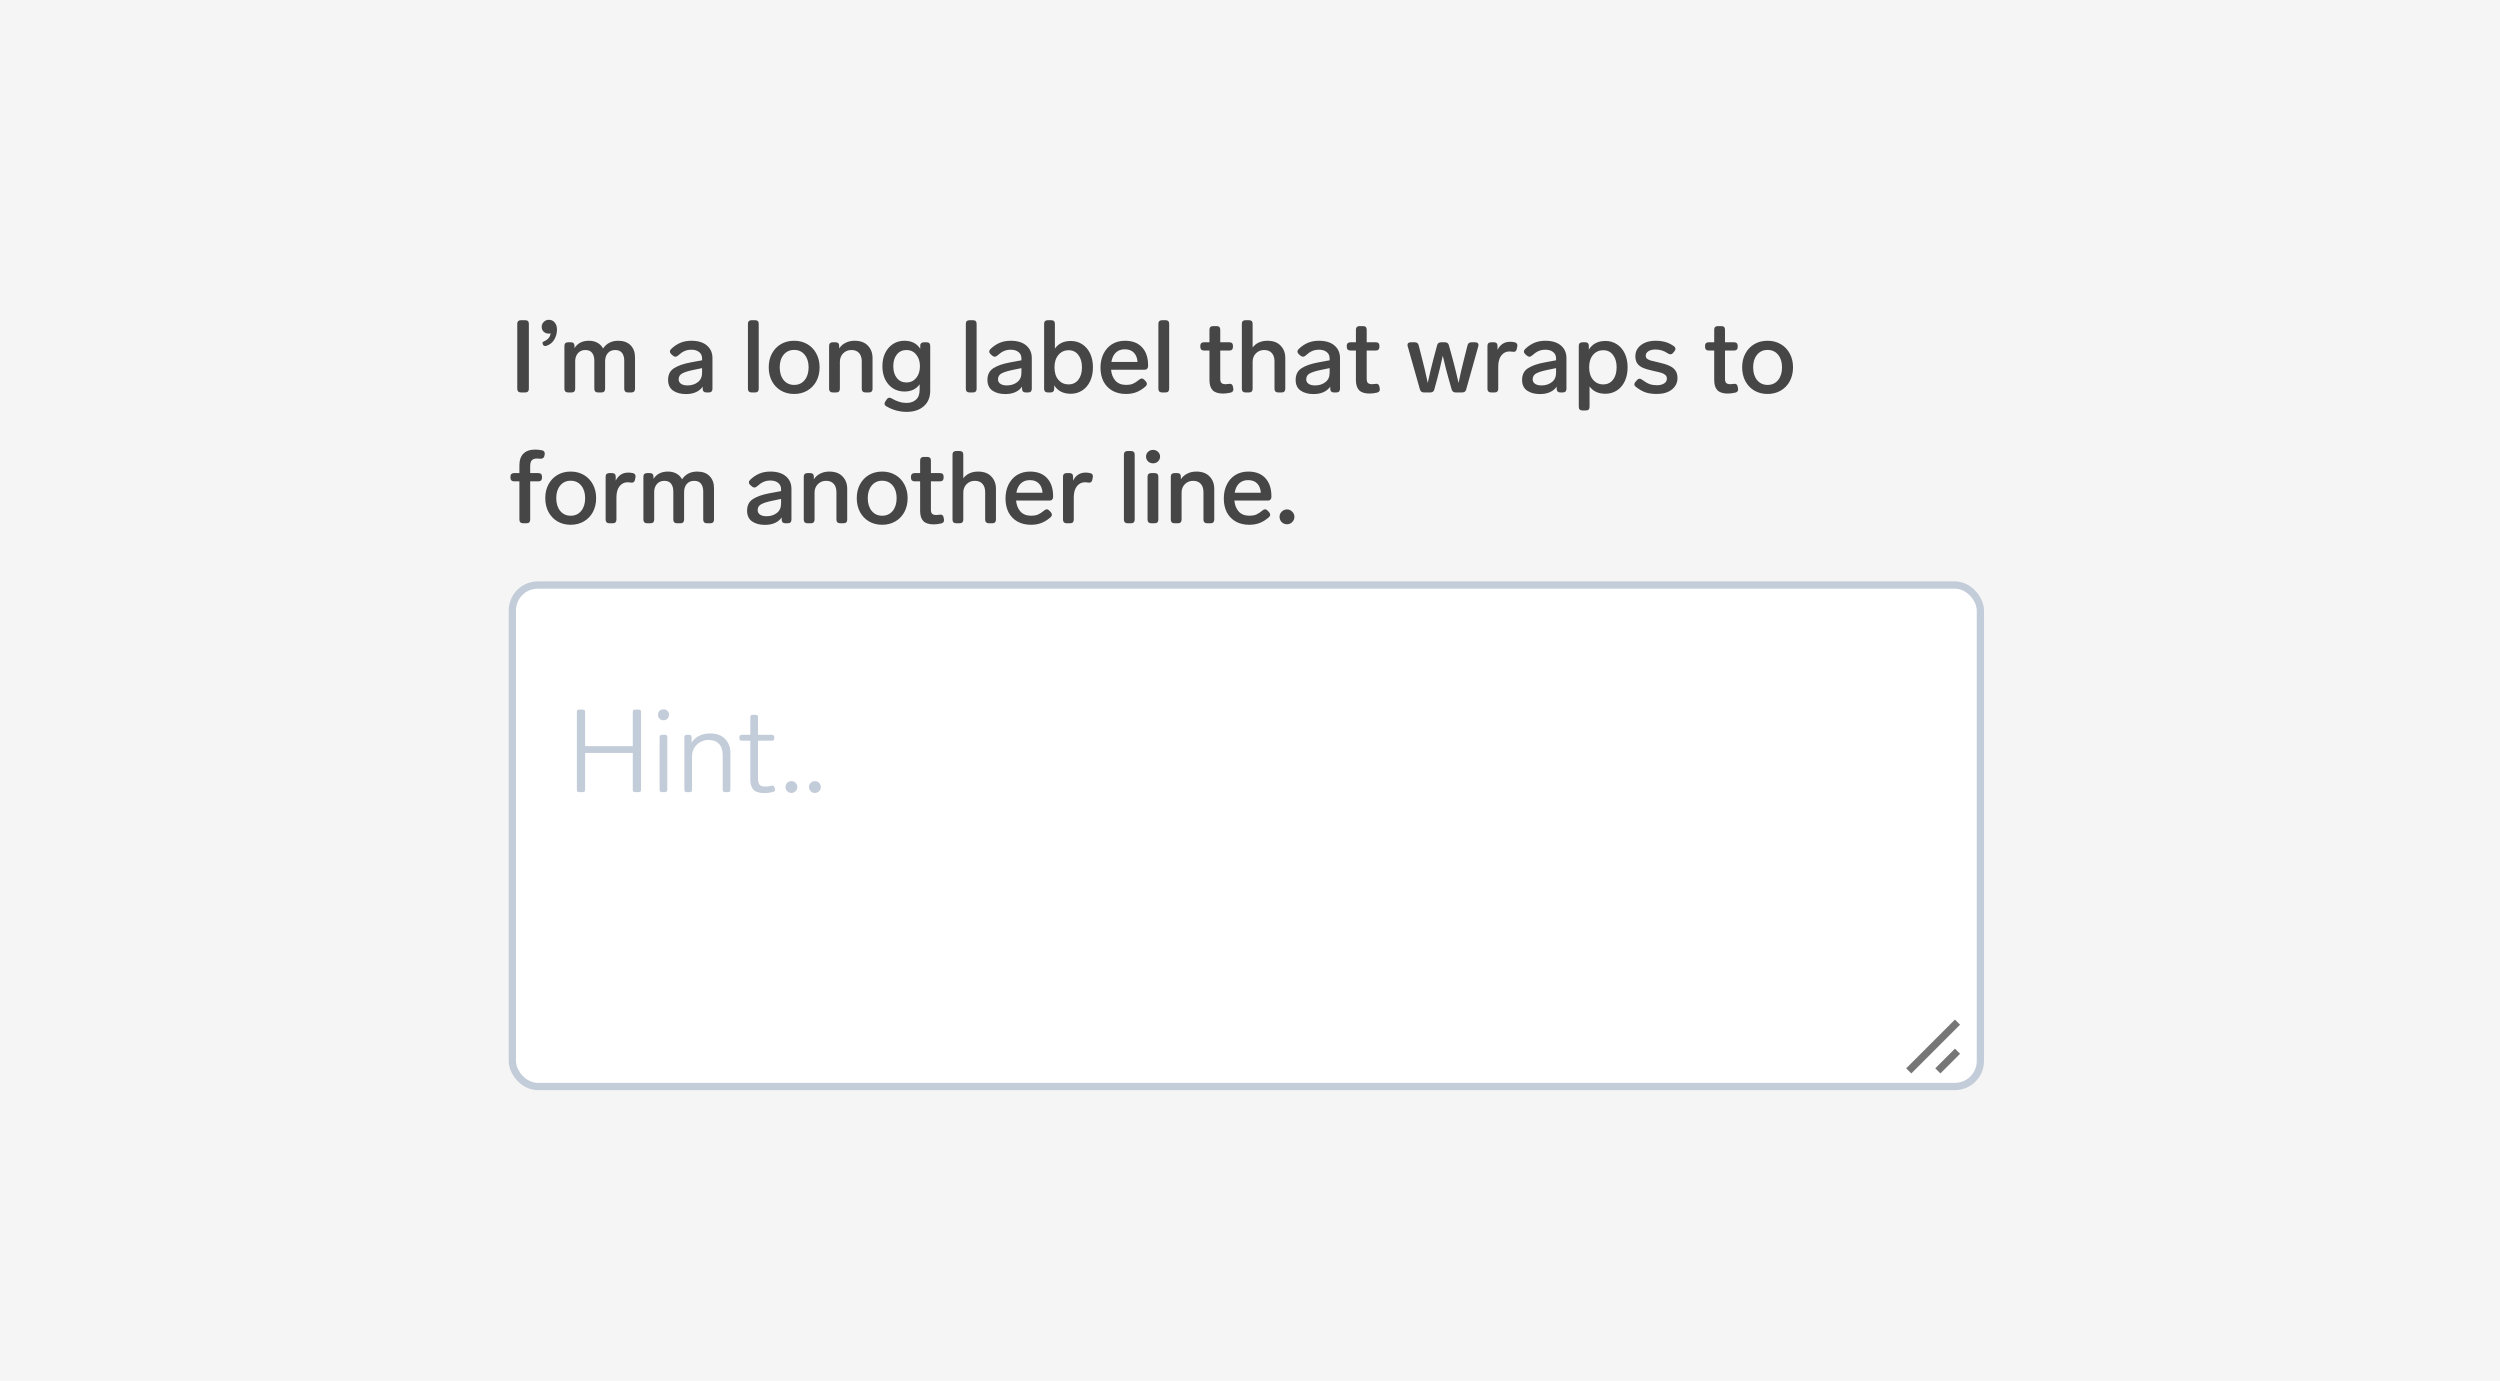 <svg width="344" height="190" viewBox="0 0 344 190" fill="none" xmlns="http://www.w3.org/2000/svg">
<rect width="344" height="190" fill="#F5F5F5"/>
<path d="M71.666 54C71.517 54 71.395 53.958 71.302 53.874C71.218 53.781 71.176 53.659 71.176 53.51V44.55C71.176 44.391 71.218 44.27 71.302 44.186C71.395 44.102 71.517 44.06 71.666 44.06H72.282C72.441 44.06 72.562 44.102 72.646 44.186C72.73 44.27 72.772 44.391 72.772 44.55V53.51C72.772 53.659 72.73 53.781 72.646 53.874C72.562 53.958 72.441 54 72.282 54H71.666ZM75.533 44.004C75.85 44.004 76.112 44.125 76.317 44.368C76.532 44.601 76.639 44.933 76.639 45.362C76.639 45.857 76.513 46.314 76.261 46.734C76.009 47.154 75.65 47.439 75.183 47.588C75.109 47.607 75.057 47.616 75.029 47.616C74.908 47.616 74.814 47.574 74.749 47.49C74.684 47.397 74.651 47.28 74.651 47.14C74.651 47.112 74.67 47.084 74.707 47.056C74.754 47.028 74.805 47 74.861 46.972C74.927 46.935 74.992 46.902 75.057 46.874C75.234 46.781 75.388 46.65 75.519 46.482C75.65 46.314 75.734 46.113 75.771 45.88C75.659 45.899 75.58 45.908 75.533 45.908C75.244 45.908 75.006 45.824 74.819 45.656C74.632 45.479 74.539 45.25 74.539 44.97C74.539 44.699 74.637 44.471 74.833 44.284C75.029 44.097 75.263 44.004 75.533 44.004ZM85.069 46.888C85.806 46.888 86.375 47.098 86.777 47.518C87.178 47.929 87.379 48.484 87.379 49.184V53.51C87.379 53.659 87.337 53.781 87.253 53.874C87.169 53.958 87.047 54 86.889 54H86.385C86.235 54 86.114 53.958 86.021 53.874C85.937 53.781 85.895 53.659 85.895 53.51V49.632C85.895 49.175 85.792 48.815 85.587 48.554C85.381 48.293 85.069 48.162 84.649 48.162C84.219 48.162 83.879 48.307 83.627 48.596C83.384 48.885 83.263 49.259 83.263 49.716V53.51C83.263 53.659 83.221 53.781 83.137 53.874C83.053 53.958 82.931 54 82.773 54H82.269C82.119 54 81.998 53.958 81.905 53.874C81.821 53.781 81.779 53.659 81.779 53.51V49.632C81.779 49.175 81.676 48.815 81.471 48.554C81.275 48.293 80.967 48.162 80.547 48.162C80.136 48.162 79.805 48.297 79.553 48.568C79.301 48.839 79.165 49.189 79.147 49.618V53.51C79.147 53.659 79.105 53.781 79.021 53.874C78.937 53.958 78.815 54 78.657 54H78.153C78.003 54 77.882 53.958 77.789 53.874C77.705 53.781 77.663 53.659 77.663 53.51V47.588C77.663 47.429 77.705 47.308 77.789 47.224C77.882 47.14 78.003 47.098 78.153 47.098H78.559C78.717 47.098 78.839 47.14 78.923 47.224C79.007 47.308 79.049 47.429 79.049 47.588V47.896C79.478 47.224 80.141 46.888 81.037 46.888C81.485 46.888 81.877 46.981 82.213 47.168C82.549 47.355 82.805 47.616 82.983 47.952C83.459 47.243 84.154 46.888 85.069 46.888ZM95.121 46.888C96.055 46.888 96.773 47.107 97.278 47.546C97.781 47.975 98.034 48.549 98.034 49.268V53.51C98.034 53.659 97.992 53.781 97.907 53.874C97.823 53.958 97.702 54 97.543 54H97.18C97.03 54 96.909 53.958 96.816 53.874C96.731 53.781 96.689 53.659 96.689 53.51V53.202C96.466 53.529 96.157 53.781 95.766 53.958C95.374 54.135 94.916 54.224 94.394 54.224C93.675 54.224 93.082 54.065 92.615 53.748C92.158 53.421 91.93 52.931 91.93 52.278C91.93 51.55 92.2 51.013 92.742 50.668C93.292 50.313 94.053 50.047 95.023 49.87L96.606 49.576V49.324C96.606 48.941 96.47 48.647 96.2 48.442C95.938 48.227 95.588 48.12 95.15 48.12C94.776 48.12 94.45 48.185 94.169 48.316C93.899 48.437 93.605 48.643 93.287 48.932C93.166 49.035 93.049 49.086 92.938 49.086C92.826 49.086 92.709 49.035 92.588 48.932L92.364 48.736C92.242 48.624 92.181 48.503 92.181 48.372C92.181 48.251 92.237 48.134 92.35 48.022C92.751 47.639 93.175 47.355 93.624 47.168C94.072 46.981 94.571 46.888 95.121 46.888ZM94.603 53.034C95.163 53.034 95.635 52.885 96.017 52.586C96.409 52.287 96.606 51.858 96.606 51.298V50.654L95.388 50.906C94.706 51.046 94.202 51.205 93.876 51.382C93.549 51.559 93.385 51.83 93.385 52.194C93.385 52.455 93.493 52.661 93.707 52.81C93.922 52.959 94.221 53.034 94.603 53.034ZM103.406 54C103.257 54 103.135 53.958 103.042 53.874C102.958 53.781 102.916 53.659 102.916 53.51V44.55C102.916 44.391 102.958 44.27 103.042 44.186C103.135 44.102 103.257 44.06 103.406 44.06H103.91C104.069 44.06 104.19 44.102 104.274 44.186C104.358 44.27 104.4 44.391 104.4 44.55V53.51C104.4 53.659 104.358 53.781 104.274 53.874C104.19 53.958 104.069 54 103.91 54H103.406ZM109.276 54.21C108.595 54.21 107.988 54.056 107.456 53.748C106.934 53.44 106.523 53.011 106.224 52.46C105.926 51.9 105.776 51.261 105.776 50.542C105.776 49.823 105.926 49.189 106.224 48.638C106.523 48.087 106.934 47.658 107.456 47.35C107.988 47.042 108.595 46.888 109.276 46.888C109.948 46.888 110.55 47.042 111.082 47.35C111.614 47.658 112.03 48.092 112.328 48.652C112.627 49.203 112.776 49.833 112.776 50.542C112.776 51.261 112.627 51.9 112.328 52.46C112.03 53.011 111.614 53.44 111.082 53.748C110.55 54.056 109.948 54.21 109.276 54.21ZM109.276 52.964C109.874 52.964 110.354 52.745 110.718 52.306C111.082 51.858 111.264 51.27 111.264 50.542C111.264 49.823 111.082 49.245 110.718 48.806C110.354 48.367 109.874 48.148 109.276 48.148C108.679 48.148 108.198 48.367 107.834 48.806C107.47 49.245 107.288 49.823 107.288 50.542C107.288 51.27 107.47 51.858 107.834 52.306C108.198 52.745 108.679 52.964 109.276 52.964ZM117.598 46.888C118.392 46.888 118.998 47.112 119.418 47.56C119.848 47.999 120.062 48.568 120.062 49.268V53.51C120.062 53.659 120.02 53.781 119.936 53.874C119.852 53.958 119.731 54 119.572 54H119.068C118.919 54 118.798 53.958 118.704 53.874C118.62 53.781 118.578 53.659 118.578 53.51V49.73C118.578 49.226 118.452 48.839 118.2 48.568C117.958 48.297 117.608 48.162 117.15 48.162C116.702 48.162 116.324 48.316 116.016 48.624C115.718 48.932 115.568 49.319 115.568 49.786V53.51C115.568 53.659 115.526 53.781 115.442 53.874C115.358 53.958 115.237 54 115.078 54H114.574C114.425 54 114.304 53.958 114.21 53.874C114.126 53.781 114.084 53.659 114.084 53.51V47.588C114.084 47.429 114.126 47.308 114.21 47.224C114.304 47.14 114.425 47.098 114.574 47.098H114.98C115.139 47.098 115.26 47.14 115.344 47.224C115.428 47.308 115.47 47.429 115.47 47.588V47.952C115.694 47.607 115.988 47.345 116.352 47.168C116.716 46.981 117.132 46.888 117.598 46.888ZM126.626 47.546C126.626 47.406 126.668 47.299 126.752 47.224C126.845 47.14 126.967 47.098 127.116 47.098H127.508C127.667 47.098 127.788 47.14 127.872 47.224C127.956 47.308 127.998 47.429 127.998 47.588V53.748C127.998 54.672 127.699 55.391 127.102 55.904C126.514 56.417 125.73 56.674 124.75 56.674C123.77 56.674 122.846 56.422 121.978 55.918C121.801 55.825 121.712 55.699 121.712 55.54C121.712 55.456 121.749 55.353 121.824 55.232L122.006 54.966C122.109 54.807 122.235 54.728 122.384 54.728C122.487 54.728 122.589 54.761 122.692 54.826C123.065 55.041 123.411 55.195 123.728 55.288C124.045 55.391 124.381 55.442 124.736 55.442C125.277 55.442 125.711 55.293 126.038 54.994C126.374 54.705 126.542 54.247 126.542 53.622V52.88C126.075 53.543 125.375 53.874 124.442 53.874C123.863 53.874 123.341 53.729 122.874 53.44C122.417 53.141 122.057 52.731 121.796 52.208C121.544 51.676 121.418 51.069 121.418 50.388C121.418 49.707 121.544 49.105 121.796 48.582C122.057 48.05 122.417 47.635 122.874 47.336C123.341 47.037 123.863 46.888 124.442 46.888C125.431 46.888 126.159 47.257 126.626 47.994V47.546ZM124.736 52.628C125.277 52.628 125.721 52.423 126.066 52.012C126.411 51.592 126.584 51.051 126.584 50.388C126.584 49.735 126.411 49.203 126.066 48.792C125.73 48.372 125.287 48.162 124.736 48.162C124.176 48.162 123.733 48.367 123.406 48.778C123.079 49.189 122.916 49.725 122.916 50.388C122.916 51.06 123.079 51.601 123.406 52.012C123.733 52.423 124.176 52.628 124.736 52.628ZM133.388 54C133.239 54 133.118 53.958 133.024 53.874C132.94 53.781 132.898 53.659 132.898 53.51V44.55C132.898 44.391 132.94 44.27 133.024 44.186C133.118 44.102 133.239 44.06 133.388 44.06H133.892C134.051 44.06 134.172 44.102 134.256 44.186C134.34 44.27 134.382 44.391 134.382 44.55V53.51C134.382 53.659 134.34 53.781 134.256 53.874C134.172 53.958 134.051 54 133.892 54H133.388ZM139.063 46.888C139.996 46.888 140.715 47.107 141.219 47.546C141.723 47.975 141.975 48.549 141.975 49.268V53.51C141.975 53.659 141.933 53.781 141.849 53.874C141.765 53.958 141.644 54 141.485 54H141.121C140.972 54 140.85 53.958 140.757 53.874C140.673 53.781 140.631 53.659 140.631 53.51V53.202C140.407 53.529 140.099 53.781 139.707 53.958C139.315 54.135 138.858 54.224 138.335 54.224C137.616 54.224 137.024 54.065 136.557 53.748C136.1 53.421 135.871 52.931 135.871 52.278C135.871 51.55 136.142 51.013 136.683 50.668C137.234 50.313 137.994 50.047 138.965 49.87L140.547 49.576V49.324C140.547 48.941 140.412 48.647 140.141 48.442C139.88 48.227 139.53 48.12 139.091 48.12C138.718 48.12 138.391 48.185 138.111 48.316C137.84 48.437 137.546 48.643 137.229 48.932C137.108 49.035 136.991 49.086 136.879 49.086C136.767 49.086 136.65 49.035 136.529 48.932L136.305 48.736C136.184 48.624 136.123 48.503 136.123 48.372C136.123 48.251 136.179 48.134 136.291 48.022C136.692 47.639 137.117 47.355 137.565 47.168C138.013 46.981 138.512 46.888 139.063 46.888ZM138.545 53.034C139.105 53.034 139.576 52.885 139.959 52.586C140.351 52.287 140.547 51.858 140.547 51.298V50.654L139.329 50.906C138.648 51.046 138.144 51.205 137.817 51.382C137.49 51.559 137.327 51.83 137.327 52.194C137.327 52.455 137.434 52.661 137.649 52.81C137.864 52.959 138.162 53.034 138.545 53.034ZM147.338 46.916C147.926 46.916 148.449 47.065 148.906 47.364C149.373 47.663 149.737 48.087 149.998 48.638C150.26 49.189 150.39 49.823 150.39 50.542C150.39 51.27 150.26 51.909 149.998 52.46C149.737 53.011 149.373 53.435 148.906 53.734C148.44 54.033 147.917 54.182 147.338 54.182C146.302 54.182 145.542 53.795 145.056 53.02V53.51C145.056 53.659 145.014 53.781 144.93 53.874C144.846 53.958 144.725 54 144.566 54H144.16C144.011 54 143.89 53.958 143.796 53.874C143.712 53.781 143.67 53.659 143.67 53.51V44.55C143.67 44.391 143.712 44.27 143.796 44.186C143.89 44.102 144.011 44.06 144.16 44.06H144.664C144.823 44.06 144.944 44.102 145.028 44.186C145.112 44.27 145.154 44.391 145.154 44.55V47.966C145.649 47.266 146.377 46.916 147.338 46.916ZM147.03 52.894C147.59 52.894 148.038 52.684 148.374 52.264C148.71 51.835 148.878 51.261 148.878 50.542C148.878 49.833 148.71 49.263 148.374 48.834C148.048 48.405 147.604 48.19 147.044 48.19C146.475 48.19 146.008 48.405 145.644 48.834C145.28 49.254 145.098 49.823 145.098 50.542C145.098 51.279 145.28 51.858 145.644 52.278C146.008 52.689 146.47 52.894 147.03 52.894ZM156.761 52.236C156.882 52.133 156.999 52.082 157.111 52.082C157.223 52.082 157.34 52.143 157.461 52.264L157.657 52.474C157.76 52.595 157.811 52.712 157.811 52.824C157.811 52.945 157.75 53.062 157.629 53.174C157.2 53.547 156.77 53.813 156.341 53.972C155.921 54.131 155.454 54.21 154.941 54.21C154.222 54.21 153.597 54.061 153.065 53.762C152.542 53.463 152.136 53.043 151.847 52.502C151.567 51.951 151.427 51.317 151.427 50.598C151.427 49.889 151.562 49.254 151.833 48.694C152.113 48.125 152.505 47.681 153.009 47.364C153.522 47.047 154.12 46.888 154.801 46.888C155.818 46.888 156.602 47.191 157.153 47.798C157.704 48.395 157.979 49.221 157.979 50.276V50.402C157.97 50.551 157.923 50.668 157.839 50.752C157.755 50.836 157.634 50.878 157.475 50.878H152.883C152.939 51.494 153.14 51.998 153.485 52.39C153.84 52.773 154.334 52.964 154.969 52.964C155.314 52.964 155.618 52.913 155.879 52.81C156.14 52.698 156.434 52.507 156.761 52.236ZM154.773 48.064C154.26 48.064 153.844 48.218 153.527 48.526C153.219 48.825 153.018 49.249 152.925 49.8H156.523C156.486 49.259 156.318 48.834 156.019 48.526C155.72 48.218 155.305 48.064 154.773 48.064ZM159.884 54C159.735 54 159.614 53.958 159.52 53.874C159.436 53.781 159.394 53.659 159.394 53.51V44.55C159.394 44.391 159.436 44.27 159.52 44.186C159.614 44.102 159.735 44.06 159.884 44.06H160.388C160.547 44.06 160.668 44.102 160.752 44.186C160.836 44.27 160.878 44.391 160.878 44.55V53.51C160.878 53.659 160.836 53.781 160.752 53.874C160.668 53.958 160.547 54 160.388 54H159.884ZM169.11 52.824C169.138 52.815 169.18 52.81 169.236 52.81C169.469 52.81 169.609 52.945 169.656 53.216L169.698 53.44C169.707 53.468 169.712 53.515 169.712 53.58C169.712 53.813 169.581 53.963 169.32 54.028C168.946 54.112 168.606 54.154 168.298 54.154C167.635 54.154 167.154 54 166.856 53.692C166.566 53.384 166.422 52.922 166.422 52.306V48.232H165.652C165.502 48.232 165.381 48.19 165.288 48.106C165.204 48.013 165.162 47.891 165.162 47.742V47.588C165.162 47.429 165.204 47.308 165.288 47.224C165.381 47.14 165.502 47.098 165.652 47.098H166.422V45.362C166.422 45.203 166.464 45.082 166.548 44.998C166.641 44.914 166.762 44.872 166.912 44.872H167.416C167.574 44.872 167.696 44.914 167.78 44.998C167.864 45.082 167.906 45.203 167.906 45.362V47.098H169.166C169.324 47.098 169.446 47.14 169.53 47.224C169.614 47.308 169.656 47.429 169.656 47.588V47.742C169.656 47.891 169.614 48.013 169.53 48.106C169.446 48.19 169.324 48.232 169.166 48.232H167.906V52.124C167.906 52.395 167.962 52.586 168.074 52.698C168.195 52.81 168.386 52.866 168.648 52.866C168.76 52.866 168.914 52.852 169.11 52.824ZM174.391 46.888C175.185 46.888 175.791 47.112 176.211 47.56C176.641 47.999 176.855 48.568 176.855 49.268V53.51C176.855 53.659 176.813 53.781 176.729 53.874C176.645 53.958 176.524 54 176.365 54H175.861C175.712 54 175.591 53.958 175.497 53.874C175.413 53.781 175.371 53.659 175.371 53.51V49.73C175.371 49.226 175.245 48.839 174.993 48.568C174.751 48.297 174.401 48.162 173.943 48.162C173.495 48.162 173.117 48.316 172.809 48.624C172.511 48.932 172.361 49.319 172.361 49.786V53.51C172.361 53.659 172.319 53.781 172.235 53.874C172.151 53.958 172.03 54 171.871 54H171.367C171.218 54 171.097 53.958 171.003 53.874C170.919 53.781 170.877 53.659 170.877 53.51V44.55C170.877 44.391 170.919 44.27 171.003 44.186C171.097 44.102 171.218 44.06 171.367 44.06H171.871C172.03 44.06 172.151 44.102 172.235 44.186C172.319 44.27 172.361 44.391 172.361 44.55V47.812C172.585 47.513 172.87 47.285 173.215 47.126C173.57 46.967 173.962 46.888 174.391 46.888ZM181.473 46.888C182.406 46.888 183.125 47.107 183.629 47.546C184.133 47.975 184.385 48.549 184.385 49.268V53.51C184.385 53.659 184.343 53.781 184.259 53.874C184.175 53.958 184.054 54 183.895 54H183.531C183.382 54 183.26 53.958 183.167 53.874C183.083 53.781 183.041 53.659 183.041 53.51V53.202C182.817 53.529 182.509 53.781 182.117 53.958C181.725 54.135 181.268 54.224 180.745 54.224C180.026 54.224 179.434 54.065 178.967 53.748C178.51 53.421 178.281 52.931 178.281 52.278C178.281 51.55 178.552 51.013 179.093 50.668C179.644 50.313 180.404 50.047 181.375 49.87L182.957 49.576V49.324C182.957 48.941 182.822 48.647 182.551 48.442C182.29 48.227 181.94 48.12 181.501 48.12C181.128 48.12 180.801 48.185 180.521 48.316C180.25 48.437 179.956 48.643 179.639 48.932C179.518 49.035 179.401 49.086 179.289 49.086C179.177 49.086 179.06 49.035 178.939 48.932L178.715 48.736C178.594 48.624 178.533 48.503 178.533 48.372C178.533 48.251 178.589 48.134 178.701 48.022C179.102 47.639 179.527 47.355 179.975 47.168C180.423 46.981 180.922 46.888 181.473 46.888ZM180.955 53.034C181.515 53.034 181.986 52.885 182.369 52.586C182.761 52.287 182.957 51.858 182.957 51.298V50.654L181.739 50.906C181.058 51.046 180.554 51.205 180.227 51.382C179.9 51.559 179.737 51.83 179.737 52.194C179.737 52.455 179.844 52.661 180.059 52.81C180.274 52.959 180.572 53.034 180.955 53.034ZM189.262 52.824C189.29 52.815 189.332 52.81 189.388 52.81C189.622 52.81 189.762 52.945 189.808 53.216L189.85 53.44C189.86 53.468 189.864 53.515 189.864 53.58C189.864 53.813 189.734 53.963 189.472 54.028C189.099 54.112 188.758 54.154 188.45 54.154C187.788 54.154 187.307 54 187.008 53.692C186.719 53.384 186.574 52.922 186.574 52.306V48.232H185.804C185.655 48.232 185.534 48.19 185.44 48.106C185.356 48.013 185.314 47.891 185.314 47.742V47.588C185.314 47.429 185.356 47.308 185.44 47.224C185.534 47.14 185.655 47.098 185.804 47.098H186.574V45.362C186.574 45.203 186.616 45.082 186.7 44.998C186.794 44.914 186.915 44.872 187.064 44.872H187.568C187.727 44.872 187.848 44.914 187.932 44.998C188.016 45.082 188.058 45.203 188.058 45.362V47.098H189.318C189.477 47.098 189.598 47.14 189.682 47.224C189.766 47.308 189.808 47.429 189.808 47.588V47.742C189.808 47.891 189.766 48.013 189.682 48.106C189.598 48.19 189.477 48.232 189.318 48.232H188.058V52.124C188.058 52.395 188.114 52.586 188.226 52.698C188.348 52.81 188.539 52.866 188.8 52.866C188.912 52.866 189.066 52.852 189.262 52.824ZM201.931 47.518C201.996 47.238 202.178 47.098 202.477 47.098H202.995C203.135 47.098 203.242 47.131 203.317 47.196C203.401 47.252 203.443 47.341 203.443 47.462C203.443 47.49 203.433 47.551 203.415 47.644L201.749 53.58C201.683 53.86 201.501 54 201.203 54H200.293C200.013 54 199.831 53.86 199.747 53.58L199.285 51.956C199.079 51.237 198.851 50.337 198.599 49.254L198.529 48.946C198.277 50.085 198.034 51.093 197.801 51.97L197.367 53.58C197.301 53.86 197.119 54 196.821 54H195.925C195.645 54 195.463 53.86 195.379 53.58L193.699 47.644C193.68 47.551 193.671 47.49 193.671 47.462C193.671 47.341 193.708 47.252 193.783 47.196C193.867 47.131 193.979 47.098 194.119 47.098H194.665C194.963 47.098 195.145 47.238 195.211 47.518L195.715 49.506C195.911 50.234 196.139 51.205 196.401 52.418L196.457 52.698C196.727 51.447 196.979 50.383 197.213 49.506L197.745 47.518C197.81 47.238 197.992 47.098 198.291 47.098H198.823C199.121 47.098 199.303 47.238 199.369 47.518L199.915 49.506C200.176 50.477 200.437 51.541 200.699 52.698C200.895 51.699 201.137 50.635 201.427 49.506L201.931 47.518ZM207.782 47.028C207.988 47.028 208.198 47.051 208.412 47.098C208.664 47.154 208.79 47.303 208.79 47.546C208.79 47.611 208.786 47.658 208.776 47.686L208.706 48.022C208.65 48.283 208.51 48.414 208.286 48.414L208.16 48.4C207.992 48.372 207.843 48.358 207.712 48.358C207.246 48.358 206.868 48.545 206.578 48.918C206.298 49.282 206.158 49.791 206.158 50.444V53.51C206.158 53.659 206.116 53.781 206.032 53.874C205.948 53.958 205.827 54 205.668 54H205.164C205.015 54 204.894 53.958 204.8 53.874C204.716 53.781 204.674 53.659 204.674 53.51V47.588C204.674 47.429 204.716 47.308 204.8 47.224C204.894 47.14 205.015 47.098 205.164 47.098H205.57C205.729 47.098 205.85 47.14 205.934 47.224C206.018 47.308 206.06 47.429 206.06 47.588V48.134C206.228 47.789 206.457 47.518 206.746 47.322C207.036 47.126 207.381 47.028 207.782 47.028ZM212.631 46.888C213.565 46.888 214.283 47.107 214.787 47.546C215.291 47.975 215.543 48.549 215.543 49.268V53.51C215.543 53.659 215.501 53.781 215.417 53.874C215.333 53.958 215.212 54 215.053 54H214.689C214.54 54 214.419 53.958 214.325 53.874C214.241 53.781 214.199 53.659 214.199 53.51V53.202C213.975 53.529 213.667 53.781 213.275 53.958C212.883 54.135 212.426 54.224 211.903 54.224C211.185 54.224 210.592 54.065 210.125 53.748C209.668 53.421 209.439 52.931 209.439 52.278C209.439 51.55 209.71 51.013 210.251 50.668C210.802 50.313 211.563 50.047 212.533 49.87L214.115 49.576V49.324C214.115 48.941 213.98 48.647 213.709 48.442C213.448 48.227 213.098 48.12 212.659 48.12C212.286 48.12 211.959 48.185 211.679 48.316C211.409 48.437 211.115 48.643 210.797 48.932C210.676 49.035 210.559 49.086 210.447 49.086C210.335 49.086 210.219 49.035 210.097 48.932L209.873 48.736C209.752 48.624 209.691 48.503 209.691 48.372C209.691 48.251 209.747 48.134 209.859 48.022C210.261 47.639 210.685 47.355 211.133 47.168C211.581 46.981 212.081 46.888 212.631 46.888ZM212.113 53.034C212.673 53.034 213.145 52.885 213.527 52.586C213.919 52.287 214.115 51.858 214.115 51.298V50.654L212.897 50.906C212.216 51.046 211.712 51.205 211.385 51.382C211.059 51.559 210.895 51.83 210.895 52.194C210.895 52.455 211.003 52.661 211.217 52.81C211.432 52.959 211.731 53.034 212.113 53.034ZM220.907 46.916C221.495 46.916 222.017 47.065 222.475 47.364C222.941 47.663 223.305 48.087 223.567 48.638C223.828 49.189 223.959 49.823 223.959 50.542C223.959 51.27 223.828 51.909 223.567 52.46C223.305 53.011 222.941 53.435 222.475 53.734C222.008 54.033 221.485 54.182 220.907 54.182C219.936 54.182 219.208 53.846 218.723 53.174V55.988C218.723 56.147 218.681 56.268 218.597 56.352C218.513 56.436 218.391 56.478 218.233 56.478H217.729C217.579 56.478 217.458 56.436 217.365 56.352C217.281 56.268 217.239 56.147 217.239 55.988V47.588C217.239 47.429 217.281 47.308 217.365 47.224C217.458 47.14 217.579 47.098 217.729 47.098H218.135C218.293 47.098 218.415 47.14 218.499 47.224C218.583 47.308 218.625 47.429 218.625 47.588V48.106C219.119 47.313 219.88 46.916 220.907 46.916ZM220.599 52.894C221.159 52.894 221.607 52.684 221.943 52.264C222.279 51.835 222.447 51.261 222.447 50.542C222.447 49.833 222.279 49.263 221.943 48.834C221.616 48.405 221.173 48.19 220.613 48.19C220.043 48.19 219.577 48.4 219.213 48.82C218.849 49.24 218.667 49.814 218.667 50.542C218.667 51.27 218.849 51.844 219.213 52.264C219.577 52.684 220.039 52.894 220.599 52.894ZM227.965 54.21C227.396 54.21 226.887 54.14 226.439 54C226.001 53.851 225.553 53.594 225.095 53.23C224.955 53.127 224.885 53.011 224.885 52.88C224.885 52.777 224.937 52.665 225.039 52.544L225.249 52.306C225.361 52.175 225.483 52.11 225.613 52.11C225.716 52.11 225.828 52.157 225.949 52.25C226.341 52.539 226.687 52.74 226.985 52.852C227.284 52.955 227.62 53.006 227.993 53.006C228.395 53.006 228.721 52.927 228.973 52.768C229.235 52.6 229.365 52.376 229.365 52.096C229.365 51.881 229.291 51.713 229.141 51.592C229.001 51.461 228.815 51.363 228.581 51.298C228.348 51.223 228.003 51.139 227.545 51.046C226.901 50.906 226.397 50.757 226.033 50.598C225.679 50.43 225.422 50.22 225.263 49.968C225.105 49.716 225.025 49.394 225.025 49.002C225.025 48.601 225.137 48.241 225.361 47.924C225.595 47.607 225.917 47.355 226.327 47.168C226.747 46.981 227.237 46.888 227.797 46.888C228.301 46.888 228.749 46.944 229.141 47.056C229.543 47.168 229.935 47.359 230.317 47.63C230.467 47.742 230.541 47.868 230.541 48.008C230.541 48.101 230.495 48.209 230.401 48.33L230.219 48.554C230.117 48.685 229.991 48.75 229.841 48.75C229.729 48.75 229.622 48.713 229.519 48.638C229.211 48.433 228.927 48.293 228.665 48.218C228.404 48.134 228.11 48.092 227.783 48.092C227.382 48.092 227.06 48.171 226.817 48.33C226.575 48.489 226.453 48.694 226.453 48.946C226.453 49.114 226.509 49.249 226.621 49.352C226.743 49.445 226.911 49.529 227.125 49.604C227.349 49.669 227.699 49.753 228.175 49.856C228.819 49.996 229.328 50.155 229.701 50.332C230.084 50.5 230.364 50.719 230.541 50.99C230.728 51.251 230.821 51.592 230.821 52.012C230.821 52.665 230.56 53.197 230.037 53.608C229.524 54.009 228.833 54.21 227.965 54.21ZM238.563 52.824C238.591 52.815 238.633 52.81 238.689 52.81C238.922 52.81 239.062 52.945 239.109 53.216L239.151 53.44C239.16 53.468 239.165 53.515 239.165 53.58C239.165 53.813 239.034 53.963 238.773 54.028C238.4 54.112 238.059 54.154 237.751 54.154C237.088 54.154 236.608 54 236.309 53.692C236.02 53.384 235.875 52.922 235.875 52.306V48.232H235.105C234.956 48.232 234.834 48.19 234.741 48.106C234.657 48.013 234.615 47.891 234.615 47.742V47.588C234.615 47.429 234.657 47.308 234.741 47.224C234.834 47.14 234.956 47.098 235.105 47.098H235.875V45.362C235.875 45.203 235.917 45.082 236.001 44.998C236.094 44.914 236.216 44.872 236.365 44.872H236.869C237.028 44.872 237.149 44.914 237.233 44.998C237.317 45.082 237.359 45.203 237.359 45.362V47.098H238.619C238.778 47.098 238.899 47.14 238.983 47.224C239.067 47.308 239.109 47.429 239.109 47.588V47.742C239.109 47.891 239.067 48.013 238.983 48.106C238.899 48.19 238.778 48.232 238.619 48.232H237.359V52.124C237.359 52.395 237.415 52.586 237.527 52.698C237.648 52.81 237.84 52.866 238.101 52.866C238.213 52.866 238.367 52.852 238.563 52.824ZM243.22 54.21C242.538 54.21 241.932 54.056 241.4 53.748C240.877 53.44 240.466 53.011 240.168 52.46C239.869 51.9 239.72 51.261 239.72 50.542C239.72 49.823 239.869 49.189 240.168 48.638C240.466 48.087 240.877 47.658 241.4 47.35C241.932 47.042 242.538 46.888 243.22 46.888C243.892 46.888 244.494 47.042 245.026 47.35C245.558 47.658 245.973 48.092 246.272 48.652C246.57 49.203 246.72 49.833 246.72 50.542C246.72 51.261 246.57 51.9 246.272 52.46C245.973 53.011 245.558 53.44 245.026 53.748C244.494 54.056 243.892 54.21 243.22 54.21ZM243.22 52.964C243.817 52.964 244.298 52.745 244.662 52.306C245.026 51.858 245.208 51.27 245.208 50.542C245.208 49.823 245.026 49.245 244.662 48.806C244.298 48.367 243.817 48.148 243.22 48.148C242.622 48.148 242.142 48.367 241.778 48.806C241.414 49.245 241.232 49.823 241.232 50.542C241.232 51.27 241.414 51.858 241.778 52.306C242.142 52.745 242.622 52.964 243.22 52.964ZM73.892 63.096C73.565 63.096 73.327 63.175 73.178 63.334C73.029 63.493 72.954 63.763 72.954 64.146V65.098H74.088C74.247 65.098 74.368 65.14 74.452 65.224C74.536 65.308 74.578 65.429 74.578 65.588V65.742C74.578 65.891 74.536 66.013 74.452 66.106C74.368 66.19 74.247 66.232 74.088 66.232H72.954V71.51C72.954 71.659 72.912 71.781 72.828 71.874C72.744 71.958 72.623 72 72.464 72H71.96C71.811 72 71.689 71.958 71.596 71.874C71.512 71.781 71.47 71.659 71.47 71.51V66.232H70.728C70.579 66.232 70.457 66.19 70.364 66.106C70.28 66.013 70.238 65.891 70.238 65.742V65.588C70.238 65.429 70.28 65.308 70.364 65.224C70.457 65.14 70.579 65.098 70.728 65.098H71.47V64.048C71.47 63.329 71.652 62.788 72.016 62.424C72.389 62.051 72.926 61.864 73.626 61.864C73.943 61.864 74.265 61.897 74.592 61.962C74.835 62.027 74.956 62.177 74.956 62.41C74.956 62.475 74.951 62.527 74.942 62.564L74.9 62.76C74.844 63.003 74.662 63.124 74.354 63.124L74.186 63.11C74.121 63.101 74.023 63.096 73.892 63.096ZM78.528 72.21C77.847 72.21 77.24 72.056 76.708 71.748C76.186 71.44 75.775 71.011 75.476 70.46C75.178 69.9 75.028 69.261 75.028 68.542C75.028 67.823 75.178 67.189 75.476 66.638C75.775 66.087 76.186 65.658 76.708 65.35C77.24 65.042 77.847 64.888 78.528 64.888C79.2 64.888 79.802 65.042 80.334 65.35C80.866 65.658 81.282 66.092 81.58 66.652C81.879 67.203 82.028 67.833 82.028 68.542C82.028 69.261 81.879 69.9 81.58 70.46C81.282 71.011 80.866 71.44 80.334 71.748C79.802 72.056 79.2 72.21 78.528 72.21ZM78.528 70.964C79.126 70.964 79.606 70.745 79.97 70.306C80.334 69.858 80.516 69.27 80.516 68.542C80.516 67.823 80.334 67.245 79.97 66.806C79.606 66.367 79.126 66.148 78.528 66.148C77.931 66.148 77.45 66.367 77.086 66.806C76.722 67.245 76.54 67.823 76.54 68.542C76.54 69.27 76.722 69.858 77.086 70.306C77.45 70.745 77.931 70.964 78.528 70.964ZM86.444 65.028C86.65 65.028 86.86 65.051 87.074 65.098C87.326 65.154 87.452 65.303 87.452 65.546C87.452 65.611 87.448 65.658 87.438 65.686L87.368 66.022C87.312 66.283 87.172 66.414 86.948 66.414L86.822 66.4C86.654 66.372 86.505 66.358 86.374 66.358C85.908 66.358 85.53 66.545 85.24 66.918C84.96 67.282 84.82 67.791 84.82 68.444V71.51C84.82 71.659 84.778 71.781 84.694 71.874C84.61 71.958 84.489 72 84.33 72H83.826C83.677 72 83.556 71.958 83.462 71.874C83.378 71.781 83.336 71.659 83.336 71.51V65.588C83.336 65.429 83.378 65.308 83.462 65.224C83.556 65.14 83.677 65.098 83.826 65.098H84.232C84.391 65.098 84.512 65.14 84.596 65.224C84.68 65.308 84.722 65.429 84.722 65.588V66.134C84.89 65.789 85.119 65.518 85.408 65.322C85.698 65.126 86.043 65.028 86.444 65.028ZM95.938 64.888C96.675 64.888 97.244 65.098 97.646 65.518C98.047 65.929 98.248 66.484 98.248 67.184V71.51C98.248 71.659 98.206 71.781 98.122 71.874C98.038 71.958 97.916 72 97.758 72H97.254C97.104 72 96.983 71.958 96.89 71.874C96.806 71.781 96.764 71.659 96.764 71.51V67.632C96.764 67.175 96.661 66.815 96.456 66.554C96.25 66.293 95.938 66.162 95.518 66.162C95.088 66.162 94.748 66.307 94.496 66.596C94.253 66.885 94.132 67.259 94.132 67.716V71.51C94.132 71.659 94.09 71.781 94.006 71.874C93.922 71.958 93.8 72 93.642 72H93.138C92.988 72 92.867 71.958 92.774 71.874C92.69 71.781 92.648 71.659 92.648 71.51V67.632C92.648 67.175 92.545 66.815 92.34 66.554C92.144 66.293 91.836 66.162 91.416 66.162C91.005 66.162 90.674 66.297 90.422 66.568C90.17 66.839 90.034 67.189 90.016 67.618V71.51C90.016 71.659 89.974 71.781 89.89 71.874C89.806 71.958 89.684 72 89.526 72H89.022C88.872 72 88.751 71.958 88.658 71.874C88.574 71.781 88.532 71.659 88.532 71.51V65.588C88.532 65.429 88.574 65.308 88.658 65.224C88.751 65.14 88.872 65.098 89.022 65.098H89.428C89.586 65.098 89.708 65.14 89.792 65.224C89.876 65.308 89.918 65.429 89.918 65.588V65.896C90.347 65.224 91.01 64.888 91.906 64.888C92.354 64.888 92.746 64.981 93.082 65.168C93.418 65.355 93.674 65.616 93.852 65.952C94.328 65.243 95.023 64.888 95.938 64.888ZM105.991 64.888C106.924 64.888 107.643 65.107 108.147 65.546C108.651 65.975 108.903 66.549 108.903 67.268V71.51C108.903 71.659 108.861 71.781 108.777 71.874C108.693 71.958 108.571 72 108.413 72H108.049C107.899 72 107.778 71.958 107.685 71.874C107.601 71.781 107.559 71.659 107.559 71.51V71.202C107.335 71.529 107.027 71.781 106.635 71.958C106.243 72.135 105.785 72.224 105.263 72.224C104.544 72.224 103.951 72.065 103.485 71.748C103.027 71.421 102.799 70.931 102.799 70.278C102.799 69.55 103.069 69.013 103.611 68.668C104.161 68.313 104.922 68.047 105.893 67.87L107.475 67.576V67.324C107.475 66.941 107.339 66.647 107.069 66.442C106.807 66.227 106.457 66.12 106.019 66.12C105.645 66.12 105.319 66.185 105.039 66.316C104.768 66.437 104.474 66.643 104.157 66.932C104.035 67.035 103.919 67.086 103.807 67.086C103.695 67.086 103.578 67.035 103.457 66.932L103.233 66.736C103.111 66.624 103.051 66.503 103.051 66.372C103.051 66.251 103.107 66.134 103.219 66.022C103.62 65.639 104.045 65.355 104.493 65.168C104.941 64.981 105.44 64.888 105.991 64.888ZM105.473 71.034C106.033 71.034 106.504 70.885 106.887 70.586C107.279 70.287 107.475 69.858 107.475 69.298V68.654L106.257 68.906C105.575 69.046 105.071 69.205 104.745 69.382C104.418 69.559 104.255 69.83 104.255 70.194C104.255 70.455 104.362 70.661 104.577 70.81C104.791 70.959 105.09 71.034 105.473 71.034ZM114.112 64.888C114.905 64.888 115.512 65.112 115.932 65.56C116.361 65.999 116.576 66.568 116.576 67.268V71.51C116.576 71.659 116.534 71.781 116.45 71.874C116.366 71.958 116.245 72 116.086 72H115.582C115.433 72 115.311 71.958 115.218 71.874C115.134 71.781 115.092 71.659 115.092 71.51V67.73C115.092 67.226 114.966 66.839 114.714 66.568C114.471 66.297 114.121 66.162 113.664 66.162C113.216 66.162 112.838 66.316 112.53 66.624C112.231 66.932 112.082 67.319 112.082 67.786V71.51C112.082 71.659 112.04 71.781 111.956 71.874C111.872 71.958 111.751 72 111.592 72H111.088C110.939 72 110.817 71.958 110.724 71.874C110.64 71.781 110.598 71.659 110.598 71.51V65.588C110.598 65.429 110.64 65.308 110.724 65.224C110.817 65.14 110.939 65.098 111.088 65.098H111.494C111.653 65.098 111.774 65.14 111.858 65.224C111.942 65.308 111.984 65.429 111.984 65.588V65.952C112.208 65.607 112.502 65.345 112.866 65.168C113.23 64.981 113.645 64.888 114.112 64.888ZM121.39 72.21C120.708 72.21 120.102 72.056 119.57 71.748C119.047 71.44 118.636 71.011 118.338 70.46C118.039 69.9 117.89 69.261 117.89 68.542C117.89 67.823 118.039 67.189 118.338 66.638C118.636 66.087 119.047 65.658 119.57 65.35C120.102 65.042 120.708 64.888 121.39 64.888C122.062 64.888 122.664 65.042 123.196 65.35C123.728 65.658 124.143 66.092 124.442 66.652C124.74 67.203 124.89 67.833 124.89 68.542C124.89 69.261 124.74 69.9 124.442 70.46C124.143 71.011 123.728 71.44 123.196 71.748C122.664 72.056 122.062 72.21 121.39 72.21ZM121.39 70.964C121.987 70.964 122.468 70.745 122.832 70.306C123.196 69.858 123.378 69.27 123.378 68.542C123.378 67.823 123.196 67.245 122.832 66.806C122.468 66.367 121.987 66.148 121.39 66.148C120.792 66.148 120.312 66.367 119.948 66.806C119.584 67.245 119.402 67.823 119.402 68.542C119.402 69.27 119.584 69.858 119.948 70.306C120.312 70.745 120.792 70.964 121.39 70.964ZM129.297 70.824C129.325 70.815 129.367 70.81 129.423 70.81C129.657 70.81 129.797 70.945 129.843 71.216L129.885 71.44C129.895 71.468 129.899 71.515 129.899 71.58C129.899 71.813 129.769 71.963 129.507 72.028C129.134 72.112 128.793 72.154 128.485 72.154C127.823 72.154 127.342 72 127.043 71.692C126.754 71.384 126.609 70.922 126.609 70.306V66.232H125.839C125.69 66.232 125.569 66.19 125.475 66.106C125.391 66.013 125.349 65.891 125.349 65.742V65.588C125.349 65.429 125.391 65.308 125.475 65.224C125.569 65.14 125.69 65.098 125.839 65.098H126.609V63.362C126.609 63.203 126.651 63.082 126.735 62.998C126.829 62.914 126.95 62.872 127.099 62.872H127.603C127.762 62.872 127.883 62.914 127.967 62.998C128.051 63.082 128.093 63.203 128.093 63.362V65.098H129.353C129.512 65.098 129.633 65.14 129.717 65.224C129.801 65.308 129.843 65.429 129.843 65.588V65.742C129.843 65.891 129.801 66.013 129.717 66.106C129.633 66.19 129.512 66.232 129.353 66.232H128.093V70.124C128.093 70.395 128.149 70.586 128.261 70.698C128.383 70.81 128.574 70.866 128.835 70.866C128.947 70.866 129.101 70.852 129.297 70.824ZM134.579 64.888C135.372 64.888 135.979 65.112 136.399 65.56C136.828 65.999 137.043 66.568 137.043 67.268V71.51C137.043 71.659 137.001 71.781 136.917 71.874C136.833 71.958 136.712 72 136.553 72H136.049C135.9 72 135.778 71.958 135.685 71.874C135.601 71.781 135.559 71.659 135.559 71.51V67.73C135.559 67.226 135.433 66.839 135.181 66.568C134.938 66.297 134.588 66.162 134.131 66.162C133.683 66.162 133.305 66.316 132.997 66.624C132.698 66.932 132.549 67.319 132.549 67.786V71.51C132.549 71.659 132.507 71.781 132.423 71.874C132.339 71.958 132.218 72 132.059 72H131.555C131.406 72 131.284 71.958 131.191 71.874C131.107 71.781 131.065 71.659 131.065 71.51V62.55C131.065 62.391 131.107 62.27 131.191 62.186C131.284 62.102 131.406 62.06 131.555 62.06H132.059C132.218 62.06 132.339 62.102 132.423 62.186C132.507 62.27 132.549 62.391 132.549 62.55V65.812C132.773 65.513 133.058 65.285 133.403 65.126C133.758 64.967 134.15 64.888 134.579 64.888ZM143.691 70.236C143.812 70.133 143.929 70.082 144.041 70.082C144.153 70.082 144.269 70.143 144.391 70.264L144.587 70.474C144.689 70.595 144.741 70.712 144.741 70.824C144.741 70.945 144.68 71.062 144.559 71.174C144.129 71.547 143.7 71.813 143.271 71.972C142.851 72.131 142.384 72.21 141.871 72.21C141.152 72.21 140.527 72.061 139.995 71.762C139.472 71.463 139.066 71.043 138.777 70.502C138.497 69.951 138.357 69.317 138.357 68.598C138.357 67.889 138.492 67.254 138.763 66.694C139.043 66.125 139.435 65.681 139.939 65.364C140.452 65.047 141.049 64.888 141.731 64.888C142.748 64.888 143.532 65.191 144.083 65.798C144.633 66.395 144.909 67.221 144.909 68.276V68.402C144.899 68.551 144.853 68.668 144.769 68.752C144.685 68.836 144.563 68.878 144.405 68.878H139.813C139.869 69.494 140.069 69.998 140.415 70.39C140.769 70.773 141.264 70.964 141.899 70.964C142.244 70.964 142.547 70.913 142.809 70.81C143.07 70.698 143.364 70.507 143.691 70.236ZM141.703 66.064C141.189 66.064 140.774 66.218 140.457 66.526C140.149 66.825 139.948 67.249 139.855 67.8H143.453C143.415 67.259 143.247 66.834 142.949 66.526C142.65 66.218 142.235 66.064 141.703 66.064ZM149.376 65.028C149.581 65.028 149.791 65.051 150.006 65.098C150.258 65.154 150.384 65.303 150.384 65.546C150.384 65.611 150.379 65.658 150.37 65.686L150.3 66.022C150.244 66.283 150.104 66.414 149.88 66.414L149.754 66.4C149.586 66.372 149.437 66.358 149.306 66.358C148.839 66.358 148.461 66.545 148.172 66.918C147.892 67.282 147.752 67.791 147.752 68.444V71.51C147.752 71.659 147.71 71.781 147.626 71.874C147.542 71.958 147.421 72 147.262 72H146.758C146.609 72 146.487 71.958 146.394 71.874C146.31 71.781 146.268 71.659 146.268 71.51V65.588C146.268 65.429 146.31 65.308 146.394 65.224C146.487 65.14 146.609 65.098 146.758 65.098H147.164C147.323 65.098 147.444 65.14 147.528 65.224C147.612 65.308 147.654 65.429 147.654 65.588V66.134C147.822 65.789 148.051 65.518 148.34 65.322C148.629 65.126 148.975 65.028 149.376 65.028ZM155.14 72C154.991 72 154.87 71.958 154.776 71.874C154.692 71.781 154.65 71.659 154.65 71.51V62.55C154.65 62.391 154.692 62.27 154.776 62.186C154.87 62.102 154.991 62.06 155.14 62.06H155.644C155.803 62.06 155.924 62.102 156.008 62.186C156.092 62.27 156.134 62.391 156.134 62.55V71.51C156.134 71.659 156.092 71.781 156.008 71.874C155.924 71.958 155.803 72 155.644 72H155.14ZM158.659 63.754C158.388 63.754 158.159 63.665 157.973 63.488C157.786 63.301 157.693 63.082 157.693 62.83C157.693 62.569 157.786 62.349 157.973 62.172C158.159 61.995 158.388 61.906 158.659 61.906C158.929 61.906 159.158 61.995 159.345 62.172C159.531 62.349 159.625 62.569 159.625 62.83C159.625 63.082 159.531 63.301 159.345 63.488C159.158 63.665 158.929 63.754 158.659 63.754ZM158.393 72C158.243 72 158.122 71.958 158.029 71.874C157.945 71.781 157.903 71.659 157.903 71.51V65.588C157.903 65.429 157.945 65.308 158.029 65.224C158.122 65.14 158.243 65.098 158.393 65.098H158.897C159.055 65.098 159.177 65.14 159.261 65.224C159.345 65.308 159.387 65.429 159.387 65.588V71.51C159.387 71.659 159.345 71.781 159.261 71.874C159.177 71.958 159.055 72 158.897 72H158.393ZM164.616 64.888C165.409 64.888 166.016 65.112 166.436 65.56C166.865 65.999 167.08 66.568 167.08 67.268V71.51C167.08 71.659 167.038 71.781 166.954 71.874C166.87 71.958 166.749 72 166.59 72H166.086C165.937 72 165.815 71.958 165.722 71.874C165.638 71.781 165.596 71.659 165.596 71.51V67.73C165.596 67.226 165.47 66.839 165.218 66.568C164.975 66.297 164.625 66.162 164.168 66.162C163.72 66.162 163.342 66.316 163.034 66.624C162.735 66.932 162.586 67.319 162.586 67.786V71.51C162.586 71.659 162.544 71.781 162.46 71.874C162.376 71.958 162.255 72 162.096 72H161.592C161.443 72 161.321 71.958 161.228 71.874C161.144 71.781 161.102 71.659 161.102 71.51V65.588C161.102 65.429 161.144 65.308 161.228 65.224C161.321 65.14 161.443 65.098 161.592 65.098H161.998C162.157 65.098 162.278 65.14 162.362 65.224C162.446 65.308 162.488 65.429 162.488 65.588V65.952C162.712 65.607 163.006 65.345 163.37 65.168C163.734 64.981 164.149 64.888 164.616 64.888ZM173.728 70.236C173.849 70.133 173.966 70.082 174.078 70.082C174.19 70.082 174.306 70.143 174.428 70.264L174.624 70.474C174.726 70.595 174.778 70.712 174.778 70.824C174.778 70.945 174.717 71.062 174.596 71.174C174.166 71.547 173.737 71.813 173.308 71.972C172.888 72.131 172.421 72.21 171.908 72.21C171.189 72.21 170.564 72.061 170.032 71.762C169.509 71.463 169.103 71.043 168.814 70.502C168.534 69.951 168.394 69.317 168.394 68.598C168.394 67.889 168.529 67.254 168.8 66.694C169.08 66.125 169.472 65.681 169.976 65.364C170.489 65.047 171.086 64.888 171.768 64.888C172.785 64.888 173.569 65.191 174.12 65.798C174.67 66.395 174.946 67.221 174.946 68.276V68.402C174.936 68.551 174.89 68.668 174.806 68.752C174.722 68.836 174.6 68.878 174.442 68.878H169.85C169.906 69.494 170.106 69.998 170.452 70.39C170.806 70.773 171.301 70.964 171.936 70.964C172.281 70.964 172.584 70.913 172.846 70.81C173.107 70.698 173.401 70.507 173.728 70.236ZM171.74 66.064C171.226 66.064 170.811 66.218 170.494 66.526C170.186 66.825 169.985 67.249 169.892 67.8H173.49C173.452 67.259 173.284 66.834 172.986 66.526C172.687 66.218 172.272 66.064 171.74 66.064ZM177.089 72.14C176.809 72.14 176.567 72.042 176.361 71.846C176.165 71.641 176.067 71.393 176.067 71.104C176.067 70.833 176.165 70.6 176.361 70.404C176.567 70.199 176.809 70.096 177.089 70.096C177.369 70.096 177.607 70.199 177.803 70.404C178.009 70.6 178.111 70.833 178.111 71.104C178.111 71.393 178.009 71.641 177.803 71.846C177.607 72.042 177.369 72.14 177.089 72.14Z" fill="#464646"/>
<rect x="70.5" y="80.5" width="202" height="69" rx="3.5" fill="white"/>
<path d="M79.696 109C79.483 109 79.376 108.893 79.376 108.68V97.96C79.376 97.747 79.483 97.64 79.696 97.64H80.192C80.405 97.64 80.512 97.747 80.512 97.96V102.664H87.072V97.96C87.072 97.747 87.179 97.64 87.392 97.64H87.888C88.101 97.64 88.208 97.747 88.208 97.96V108.68C88.208 108.893 88.101 109 87.888 109H87.392C87.179 109 87.072 108.893 87.072 108.68V103.608H80.512V108.68C80.512 108.893 80.405 109 80.192 109H79.696ZM91.29 99.112C91.077 99.112 90.895 99.037 90.746 98.888C90.608 98.739 90.538 98.557 90.538 98.344C90.538 98.131 90.608 97.955 90.746 97.816C90.895 97.677 91.077 97.608 91.29 97.608C91.514 97.608 91.695 97.677 91.834 97.816C91.984 97.955 92.058 98.131 92.058 98.344C92.058 98.557 91.984 98.739 91.834 98.888C91.695 99.037 91.514 99.112 91.29 99.112ZM91.082 109C90.869 109 90.762 108.893 90.762 108.68V101.432C90.762 101.219 90.869 101.112 91.082 101.112H91.498C91.712 101.112 91.818 101.219 91.818 101.432V108.68C91.818 108.893 91.712 109 91.498 109H91.082ZM97.688 100.92C98.616 100.92 99.315 101.176 99.784 101.688C100.264 102.2 100.504 102.84 100.504 103.608V108.68C100.504 108.893 100.398 109 100.184 109H99.768C99.555 109 99.448 108.893 99.448 108.68V103.96C99.448 103.256 99.278 102.723 98.936 102.36C98.595 101.997 98.104 101.816 97.464 101.816C97.059 101.816 96.686 101.917 96.344 102.12C96.003 102.312 95.731 102.579 95.528 102.92C95.326 103.261 95.224 103.635 95.224 104.04V108.68C95.224 108.893 95.118 109 94.904 109H94.488C94.275 109 94.168 108.893 94.168 108.68V101.432C94.168 101.219 94.275 101.112 94.488 101.112H94.84C95.054 101.112 95.16 101.219 95.16 101.432V102.2C95.427 101.773 95.779 101.453 96.216 101.24C96.654 101.027 97.144 100.92 97.688 100.92ZM106.174 108.12C106.206 108.109 106.248 108.104 106.302 108.104C106.366 108.104 106.424 108.125 106.478 108.168C106.531 108.211 106.563 108.269 106.574 108.344L106.622 108.568C106.632 108.589 106.638 108.627 106.638 108.68C106.638 108.829 106.558 108.92 106.398 108.952C106.014 109.069 105.603 109.128 105.166 109.128C104.472 109.128 103.976 108.973 103.678 108.664C103.39 108.344 103.246 107.885 103.246 107.288V101.912H102.062C101.848 101.912 101.742 101.805 101.742 101.592V101.432C101.742 101.219 101.848 101.112 102.062 101.112H103.246V98.68C103.246 98.467 103.352 98.36 103.566 98.36H103.982C104.195 98.36 104.302 98.467 104.302 98.68V101.112H106.222C106.435 101.112 106.542 101.219 106.542 101.432V101.592C106.542 101.805 106.435 101.912 106.222 101.912H104.302V107.16C104.302 107.555 104.376 107.832 104.526 107.992C104.675 108.152 104.931 108.232 105.294 108.232C105.55 108.232 105.843 108.195 106.174 108.12ZM108.897 109.112C108.673 109.112 108.481 109.032 108.321 108.872C108.161 108.712 108.081 108.52 108.081 108.296C108.081 108.072 108.161 107.88 108.321 107.72C108.481 107.56 108.673 107.48 108.897 107.48C109.121 107.48 109.313 107.56 109.473 107.72C109.633 107.88 109.713 108.072 109.713 108.296C109.713 108.52 109.633 108.712 109.473 108.872C109.313 109.032 109.121 109.112 108.897 109.112ZM112.132 109.112C111.908 109.112 111.716 109.032 111.556 108.872C111.396 108.712 111.316 108.52 111.316 108.296C111.316 108.072 111.396 107.88 111.556 107.72C111.716 107.56 111.908 107.48 112.132 107.48C112.356 107.48 112.548 107.56 112.708 107.72C112.868 107.88 112.948 108.072 112.948 108.296C112.948 108.52 112.868 108.712 112.708 108.872C112.548 109.032 112.356 109.112 112.132 109.112Z" fill="#C3CCD9"/>
<g filter="url(#filter0_d_1715_18874)">
<path d="M269 140L263 146M269 144L267 146" stroke="#767676" stroke-linecap="square"/>
</g>
<rect x="70.5" y="80.5" width="202" height="69" rx="3.5" stroke="#C3CCD9"/>
<defs>
<filter id="filter0_d_1715_18874" x="262.293" y="139.293" width="7.414" height="8.414" filterUnits="userSpaceOnUse" color-interpolation-filters="sRGB">
<feFlood flood-opacity="0" result="BackgroundImageFix"/>
<feColorMatrix in="SourceAlpha" type="matrix" values="0 0 0 0 0 0 0 0 0 0 0 0 0 0 0 0 0 0 127 0" result="hardAlpha"/>
<feOffset dy="1"/>
<feColorMatrix type="matrix" values="0 0 0 0 1 0 0 0 0 1 0 0 0 0 1 0 0 0 0.5 0"/>
<feBlend mode="normal" in2="BackgroundImageFix" result="effect1_dropShadow_1715_18874"/>
<feBlend mode="normal" in="SourceGraphic" in2="effect1_dropShadow_1715_18874" result="shape"/>
</filter>
</defs>
</svg>
